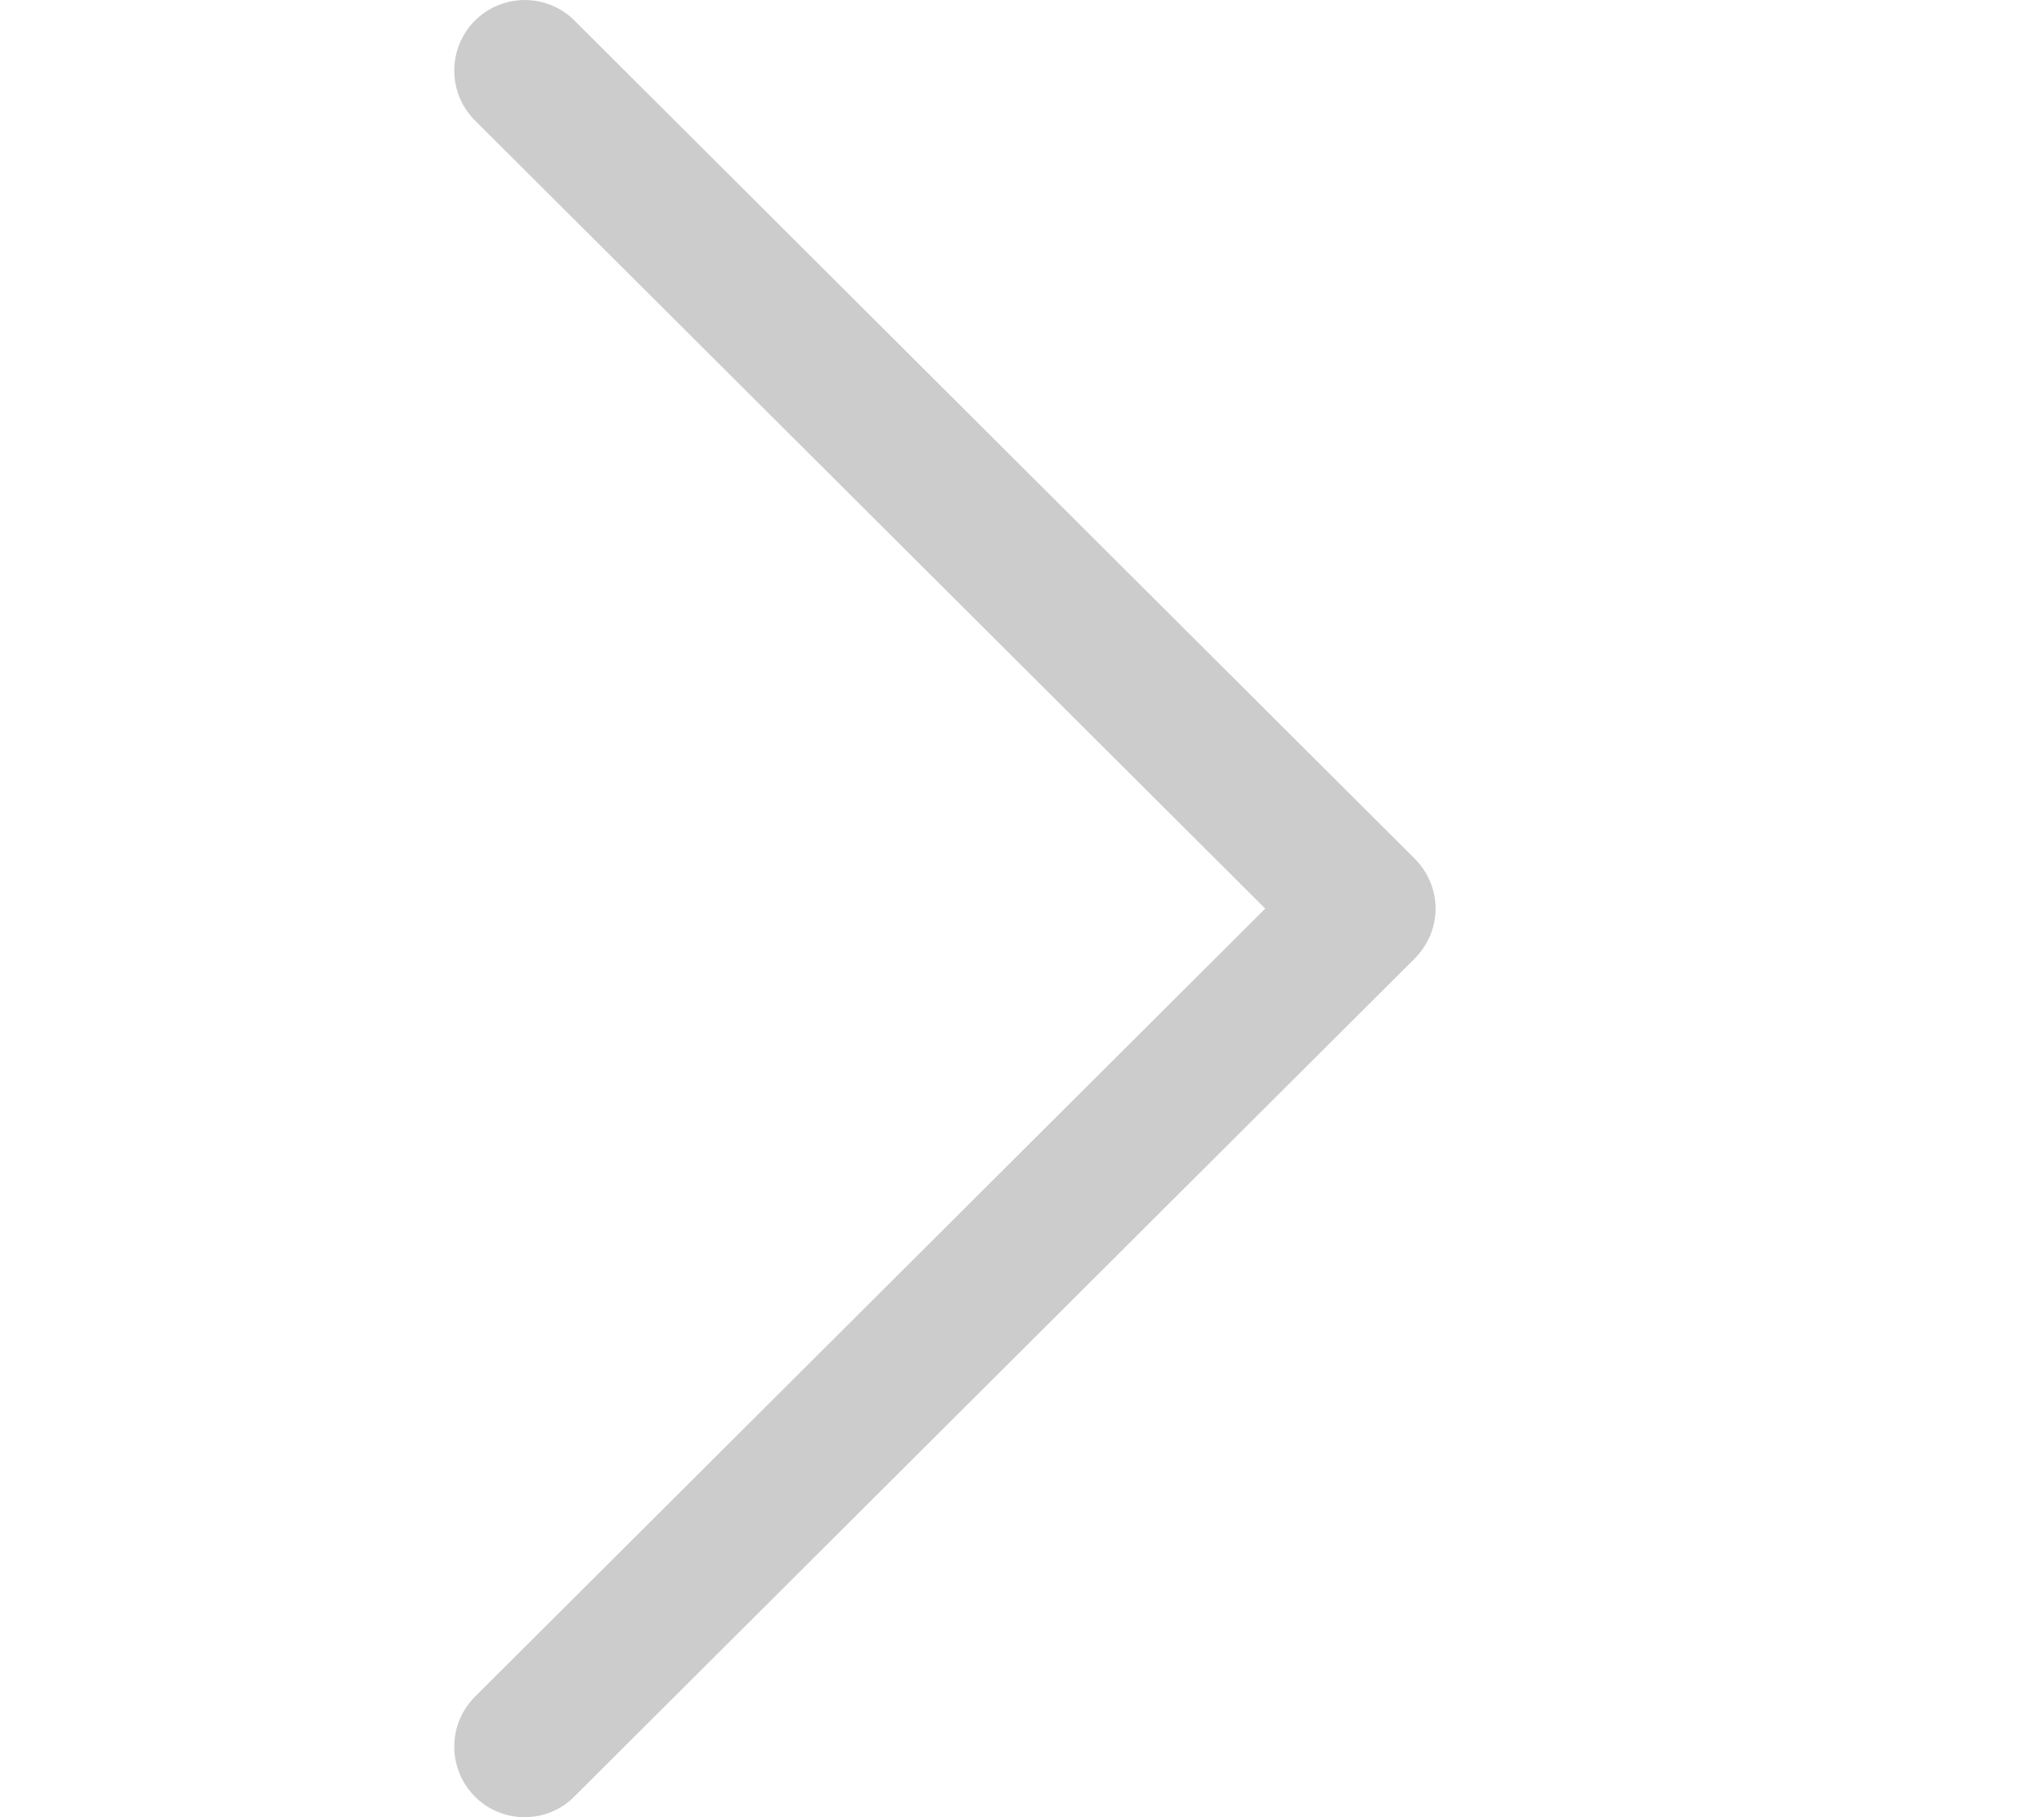 <svg width="9" height="8" viewBox="0 0 9 8" fill="none" xmlns="http://www.w3.org/2000/svg">
<path d="M6.229 3.78L2.529 0.09C2.408 -0.03 2.212 -0.03 2.091 0.091C1.97 0.212 1.97 0.409 2.091 0.53L5.571 4L2.091 7.47C1.97 7.591 1.97 7.788 2.091 7.909C2.151 7.97 2.231 8 2.31 8C2.389 8 2.469 7.97 2.529 7.909L6.229 4.22C6.288 4.161 6.321 4.082 6.321 4C6.321 3.918 6.288 3.839 6.229 3.78Z" fill="#CCCCCC"/>
</svg>
